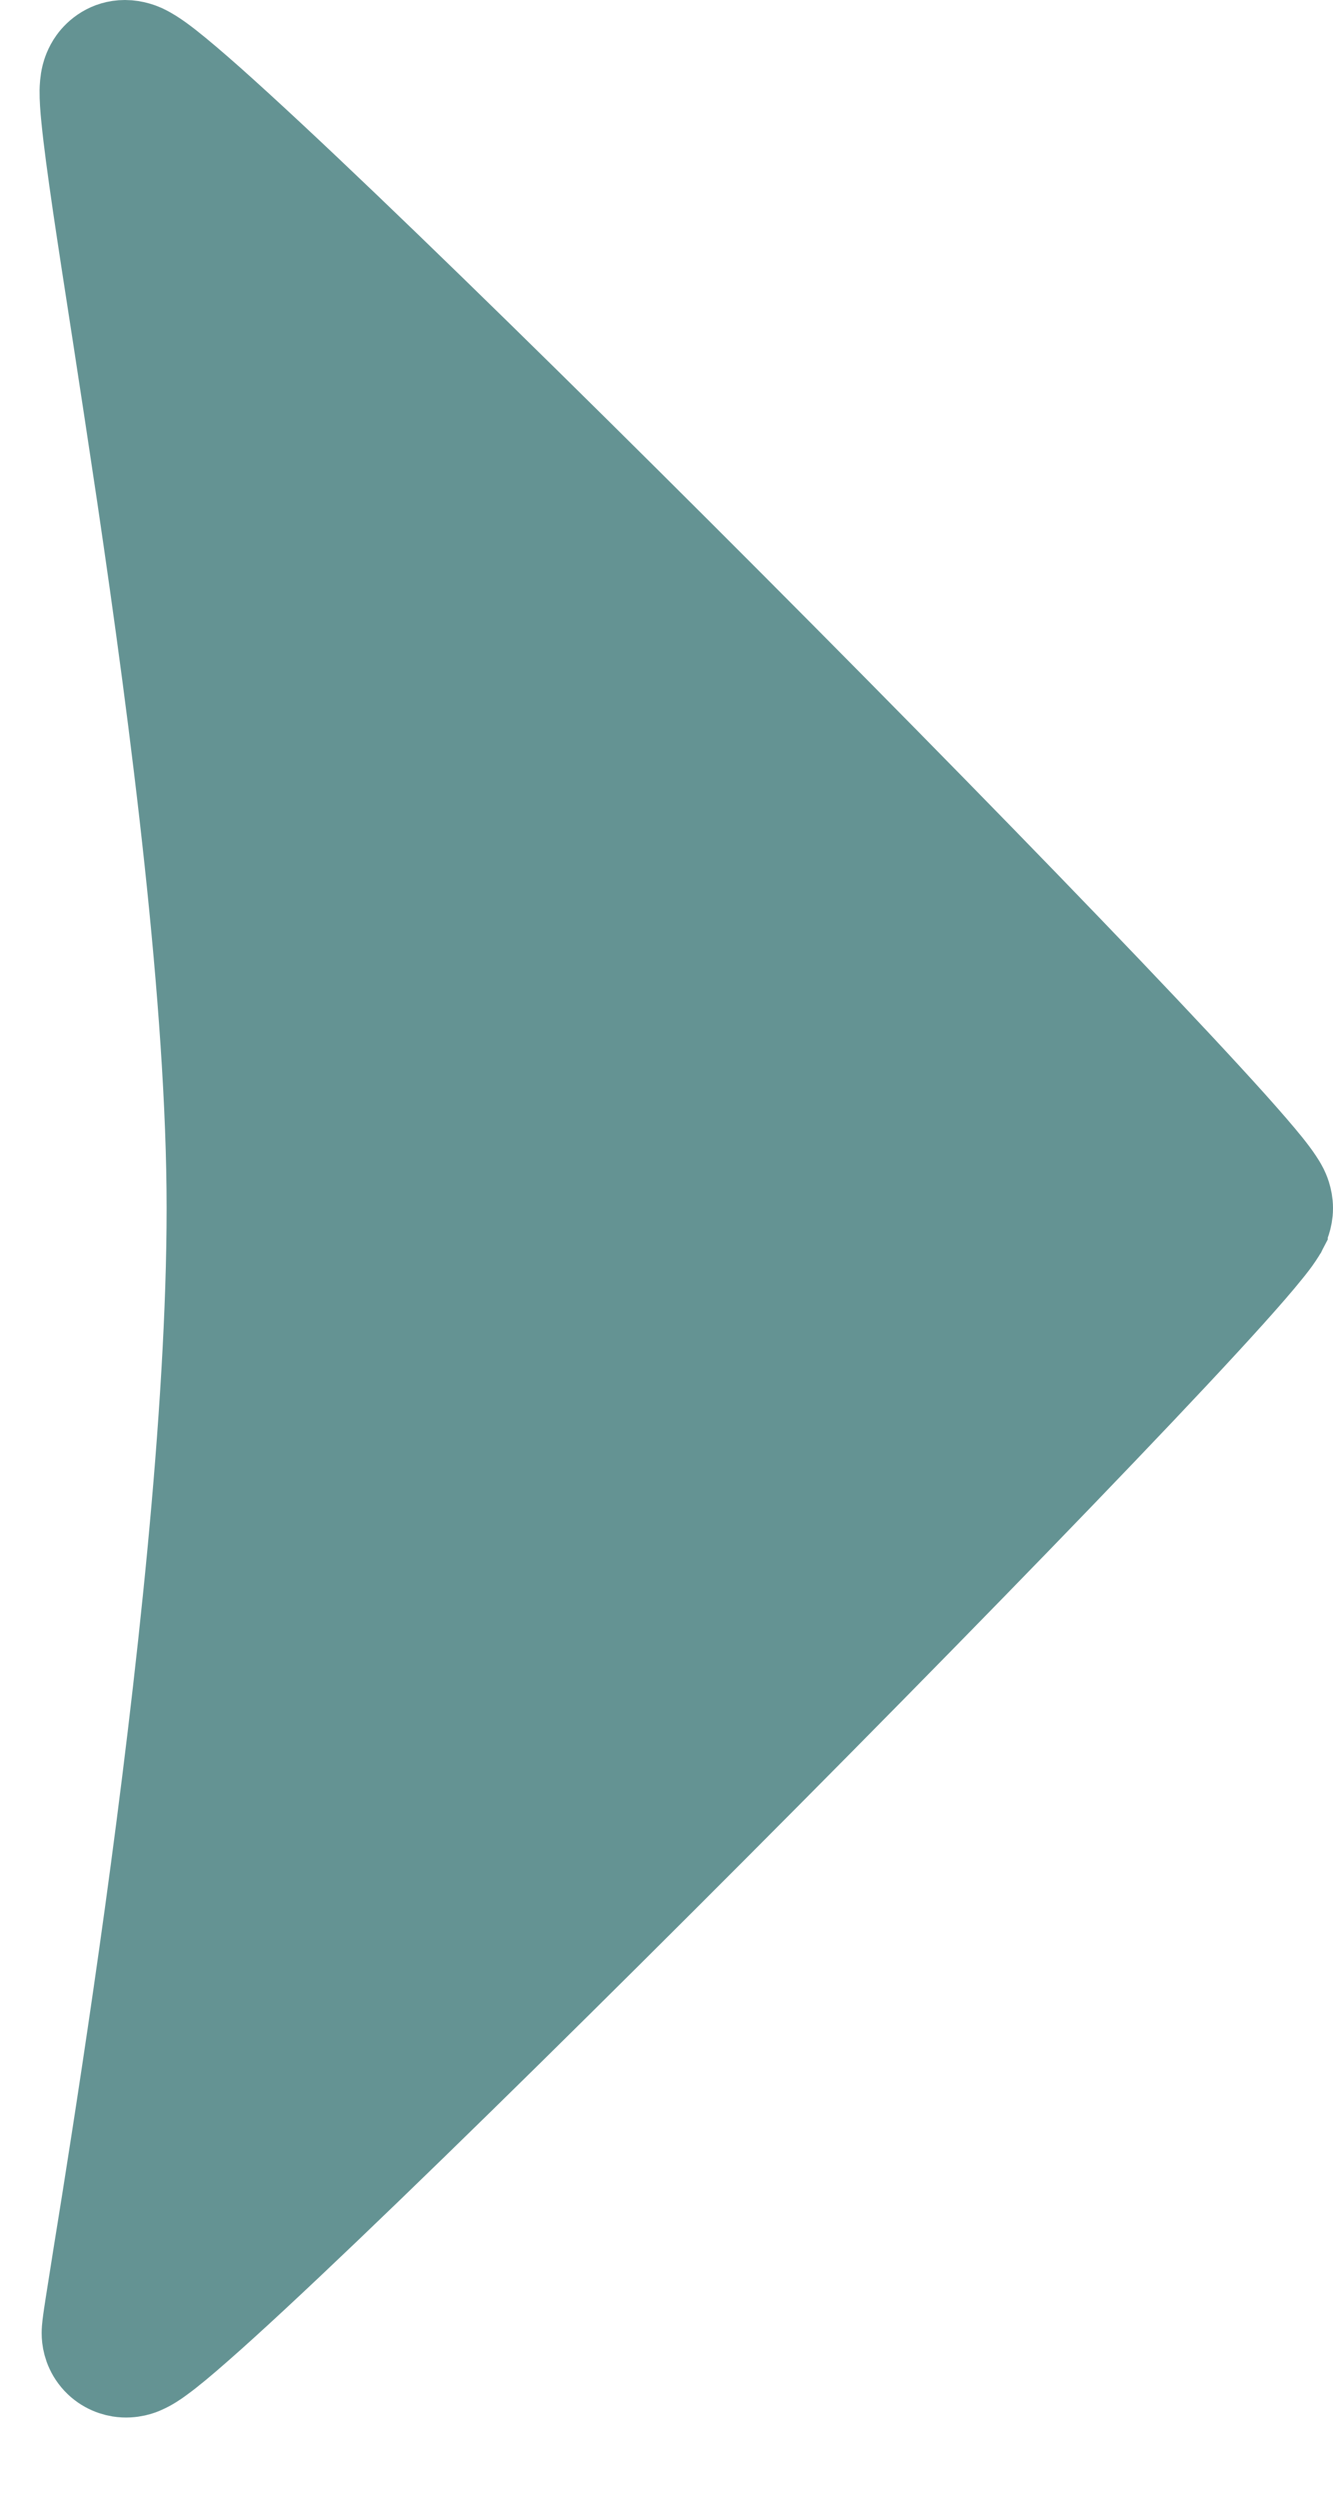 <svg width="16" height="30" viewBox="0 0 16 30" fill="none" xmlns="http://www.w3.org/2000/svg">
<path d="M1 28C1 28.068 1.014 28.19 1.101 28.307C1.196 28.435 1.327 28.49 1.431 28.507C1.586 28.532 1.709 28.478 1.735 28.466L1.737 28.465C1.818 28.43 1.895 28.377 1.946 28.339C2.065 28.253 2.224 28.12 2.41 27.956C2.788 27.625 3.321 27.128 3.955 26.522C5.225 25.308 6.915 23.641 8.604 21.947C10.293 20.253 11.983 18.529 13.252 17.201C13.886 16.538 14.418 15.971 14.792 15.555C14.978 15.348 15.13 15.173 15.237 15.04C15.29 14.975 15.339 14.912 15.376 14.856C15.394 14.829 15.417 14.794 15.437 14.755C15.437 14.754 15.437 14.753 15.438 14.752C15.449 14.73 15.5 14.63 15.5 14.5C15.5 14.372 15.451 14.274 15.44 14.251L15.439 14.249C15.419 14.21 15.397 14.175 15.379 14.148C15.342 14.092 15.295 14.03 15.244 13.966C15.14 13.837 14.993 13.667 14.813 13.466C14.451 13.063 13.937 12.513 13.323 11.869C12.093 10.58 10.45 8.903 8.792 7.24C7.134 5.577 5.459 3.926 4.166 2.689C3.52 2.071 2.966 1.554 2.556 1.189C2.352 1.008 2.177 0.859 2.042 0.753C1.976 0.701 1.91 0.653 1.85 0.615C1.82 0.596 1.782 0.574 1.74 0.554C1.712 0.542 1.62 0.5 1.5 0.5C1.289 0.5 1.151 0.622 1.085 0.713C1.028 0.792 1.006 0.869 0.997 0.903C0.979 0.976 0.976 1.048 0.975 1.089C0.974 1.182 0.982 1.299 0.995 1.424C1.02 1.679 1.069 2.042 1.133 2.479C1.192 2.879 1.265 3.351 1.346 3.874C1.354 3.925 1.362 3.977 1.37 4.029C1.46 4.615 1.559 5.262 1.661 5.948C2.068 8.701 2.5 12.042 2.5 14.5C2.5 16.963 2.129 20.247 1.755 22.964C1.568 24.319 1.381 25.526 1.241 26.411C1.203 26.648 1.168 26.867 1.137 27.058C1.112 27.218 1.089 27.36 1.071 27.476C1.05 27.605 1.034 27.712 1.022 27.79L1.021 27.798C1.013 27.853 1 27.941 1 28ZM1.976 1.096C1.976 1.096 1.976 1.097 1.975 1.1L1.976 1.096Z" fill="#649393" stroke="#649393"/>
</svg>
